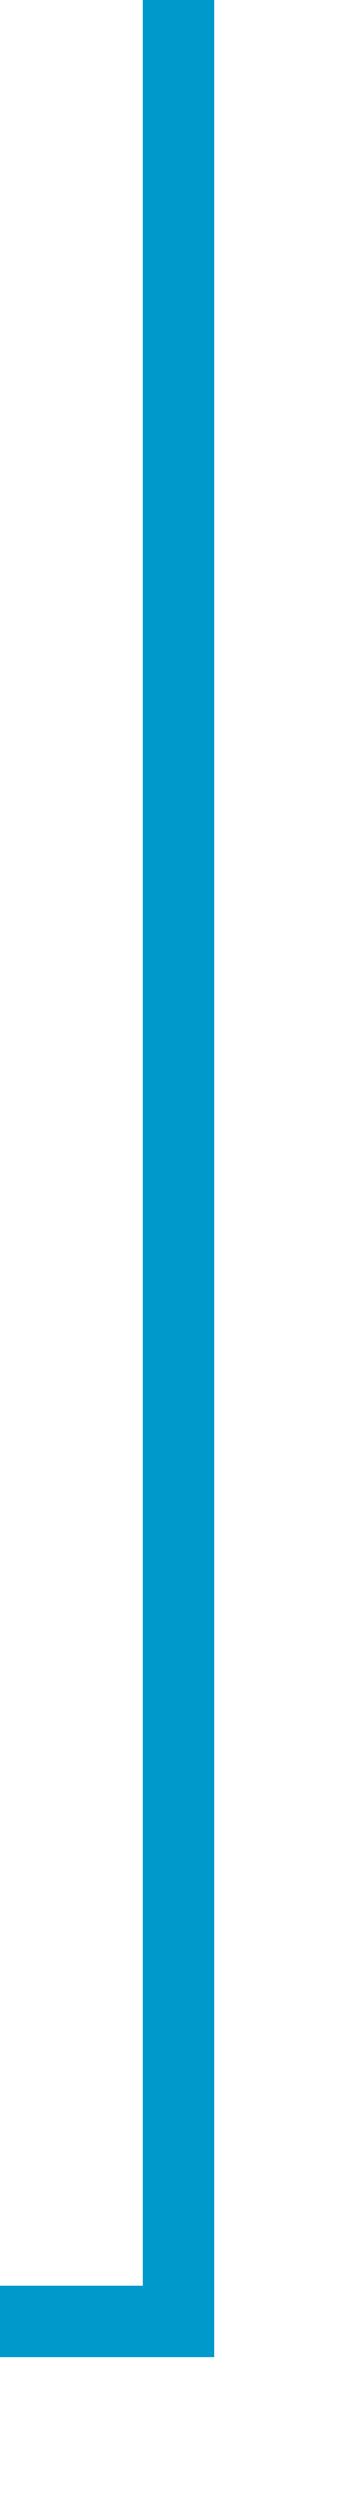 ﻿<?xml version="1.0" encoding="utf-8"?>
<svg version="1.1" xmlns:xlink="http://www.w3.org/1999/xlink" width="10px" height="70px" preserveAspectRatio="xMidYMin meet" viewBox="1493 575  8 70" xmlns="http://www.w3.org/2000/svg">
  <path d="M 1497 575  L 1497 640  L 940 640  L 940 712  " stroke-width="2" stroke="#0099cc" fill="none" />
  <path d="M 932.4 711  L 940 718  L 947.6 711  L 932.4 711  Z " fill-rule="nonzero" fill="#0099cc" stroke="none" />
</svg>